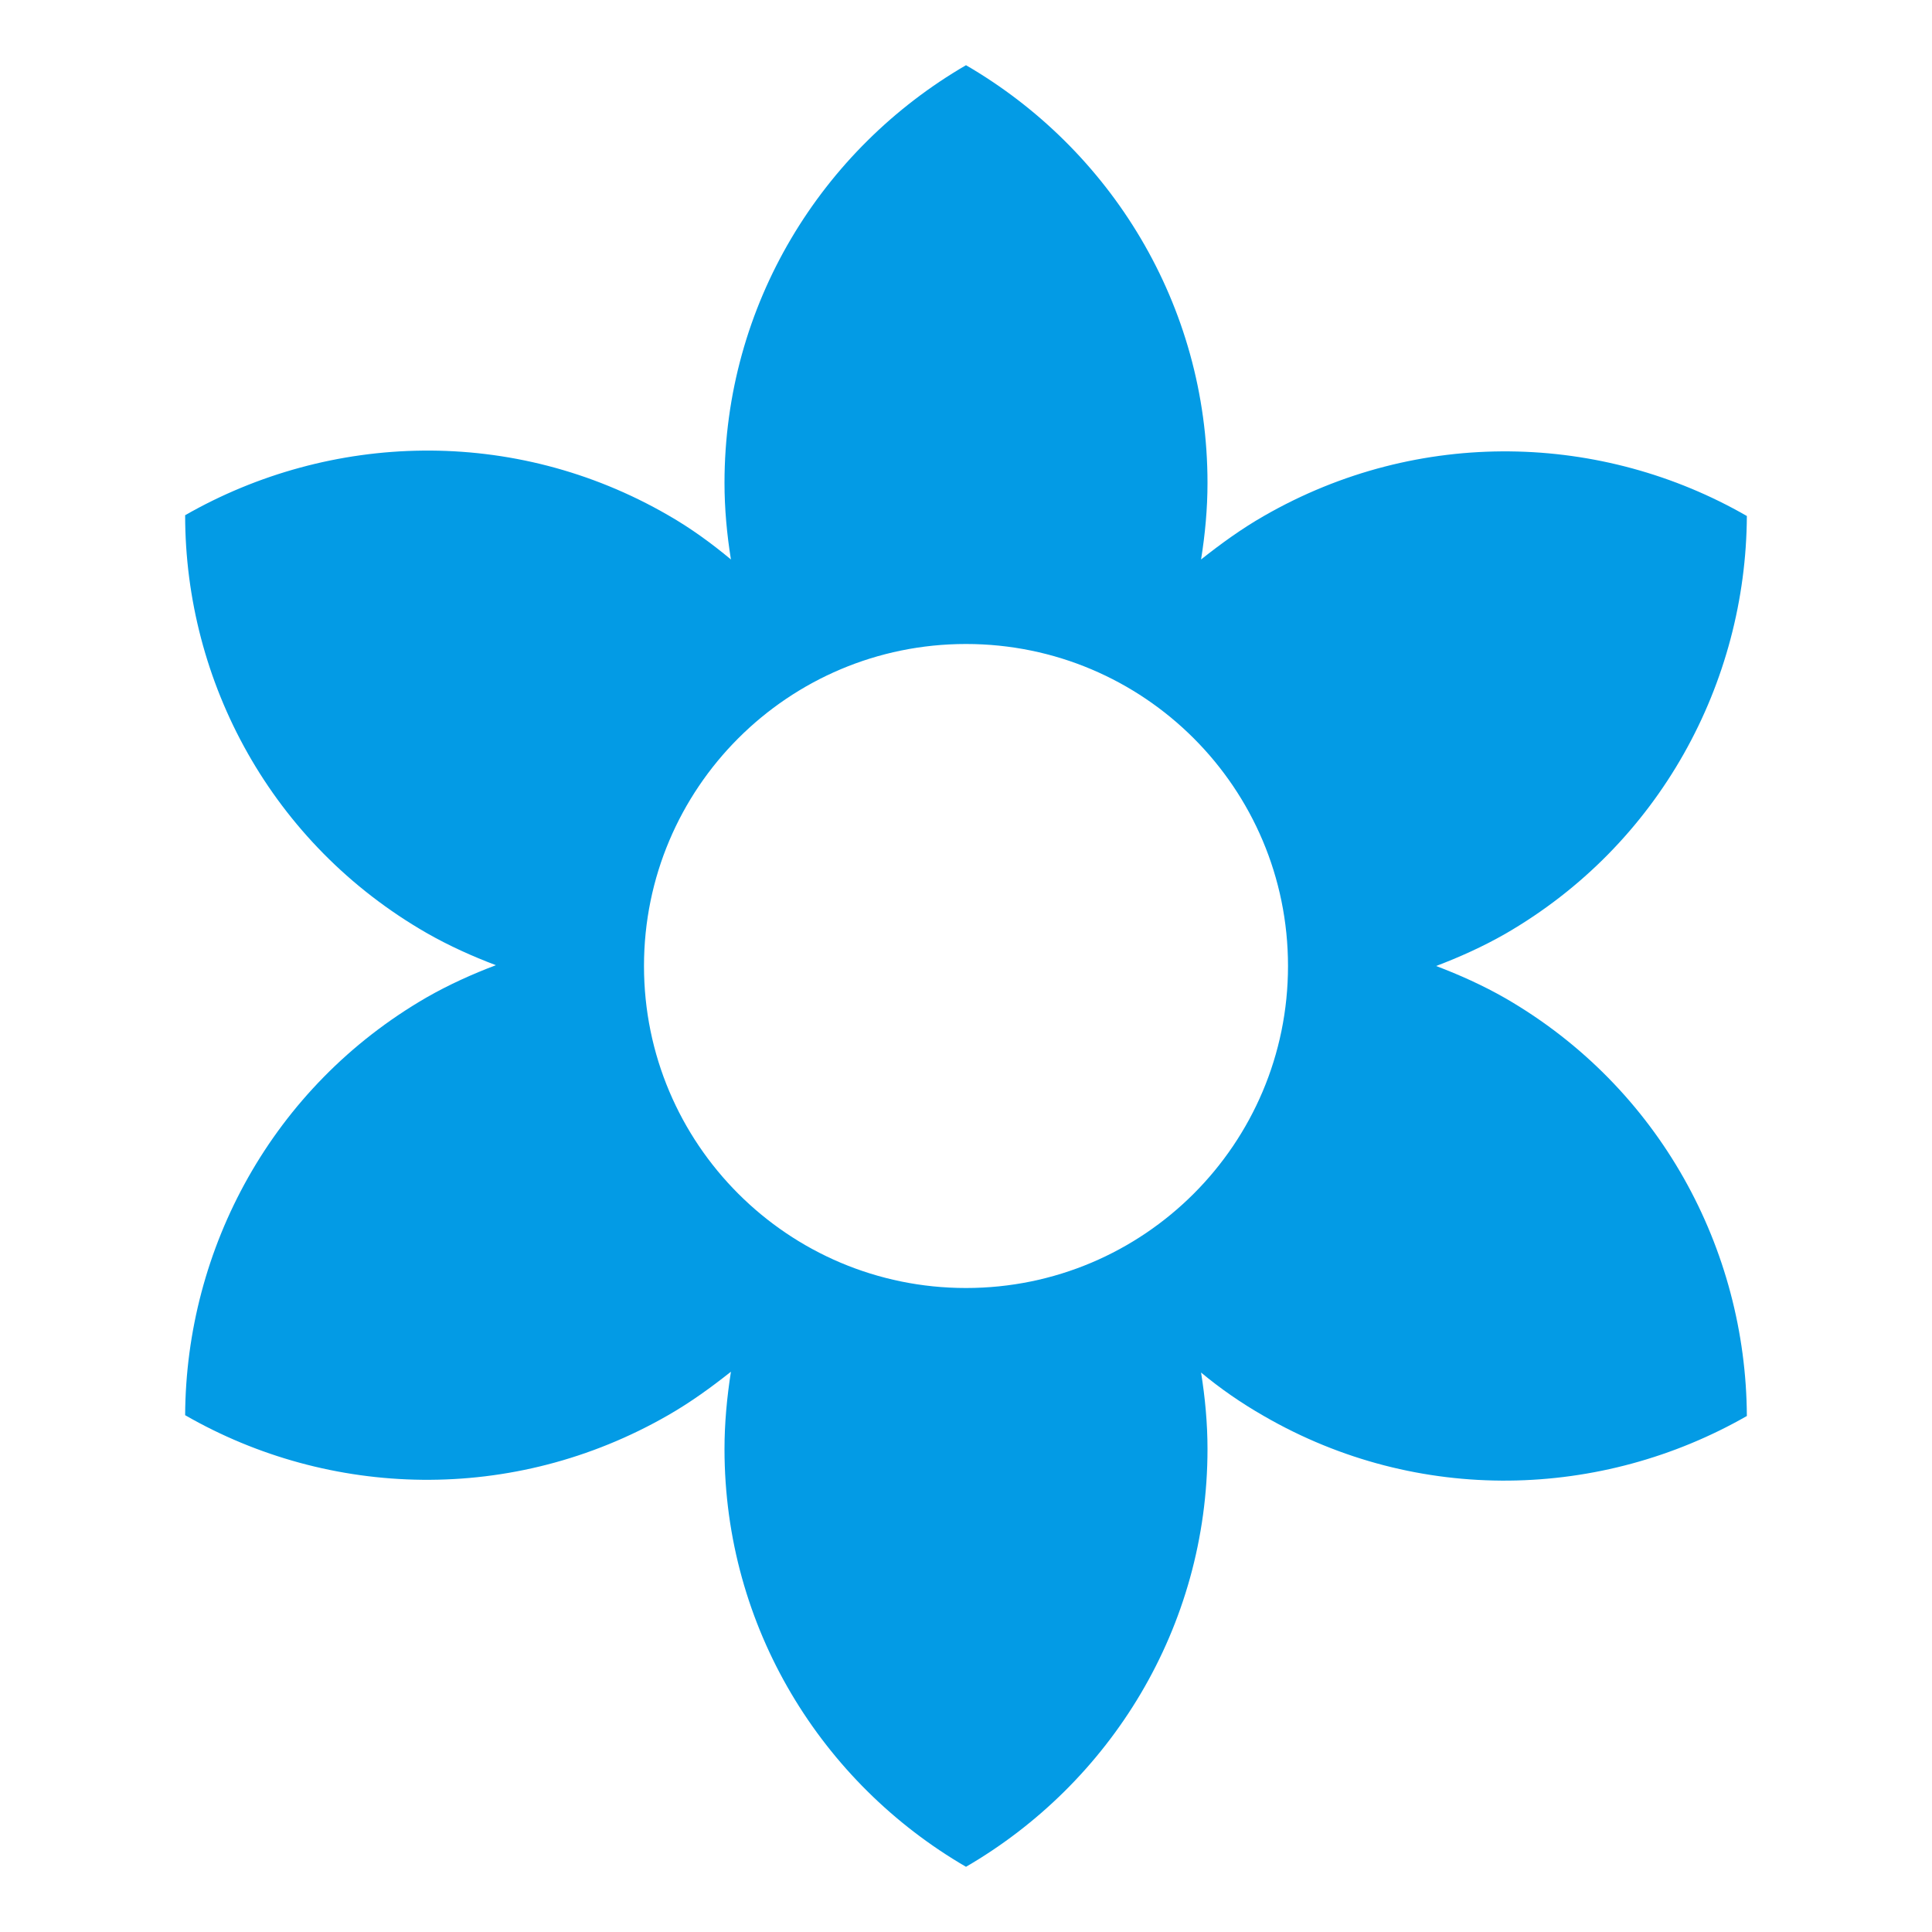 <svg version="1.1" xmlns="http://www.w3.org/2000/svg" xmlns:xlink="http://www.w3.org/1999/xlink" viewBox="0,0,1024,1024">
	<!-- Color names: teamapps-color-1 -->
	<desc>filter_vintage icon - Licensed under Apache License v2.0 (http://www.apache.org/licenses/LICENSE-2.0) - Created with Iconfu.com - Derivative work of Material icons (Copyright Google Inc.)</desc>
	<g fill="none" fill-rule="nonzero" style="mix-blend-mode: normal">
		<g color="#039be5" class="teamapps-color-1">
			<path d="M925.87,750.51c-76.8,43.95 -174.08,47.36 -256,0c-11.95,-6.83 -23.04,-14.51 -33.28,-23.04c2.13,13.23 3.41,26.88 3.41,40.53c0,94.72 -51.63,177.07 -128,221.44c-76.37,-44.37 -128,-126.72 -128,-221.44c0,-13.65 1.28,-27.31 3.41,-40.96c-10.24,8.11 -21.33,16.21 -33.28,23.04c-82.35,47.36 -179.63,43.95 -256,0c0.43,-88.32 46.08,-174.08 128,-221.44c11.95,-6.83 24.33,-12.38 36.7,-17.07c-12.37,-4.69 -24.75,-10.23 -36.7,-17.06c-82.35,-47.36 -128,-133.12 -128,-221.44c76.8,-43.95 174.08,-47.36 256,0c11.95,6.83 23.04,14.93 33.28,23.46c-2.13,-13.23 -3.41,-26.88 -3.41,-40.53c0,-94.72 51.63,-177.07 128,-221.44c76.37,44.37 128,126.72 128,221.44c0,13.65 -1.28,27.3 -3.41,40.53c10.24,-8.11 21.33,-16.21 33.28,-23.04c82.35,-47.36 179.63,-43.95 256,0c-0.43,88.32 -46.08,174.08 -128,221.44c-11.95,6.83 -24.33,12.38 -36.7,17.07c12.37,4.69 24.75,10.24 36.7,17.07c81.92,47.36 127.57,133.12 128,221.44zM682.67,512c0,-94.29 -76.38,-170.67 -170.67,-170.67c-94.29,0 -170.67,76.38 -170.67,170.67c0,94.29 76.38,170.67 170.67,170.67c94.29,0 170.67,-76.38 170.67,-170.67z" fill="currentColor"/>
		</g>
	</g>
</svg>